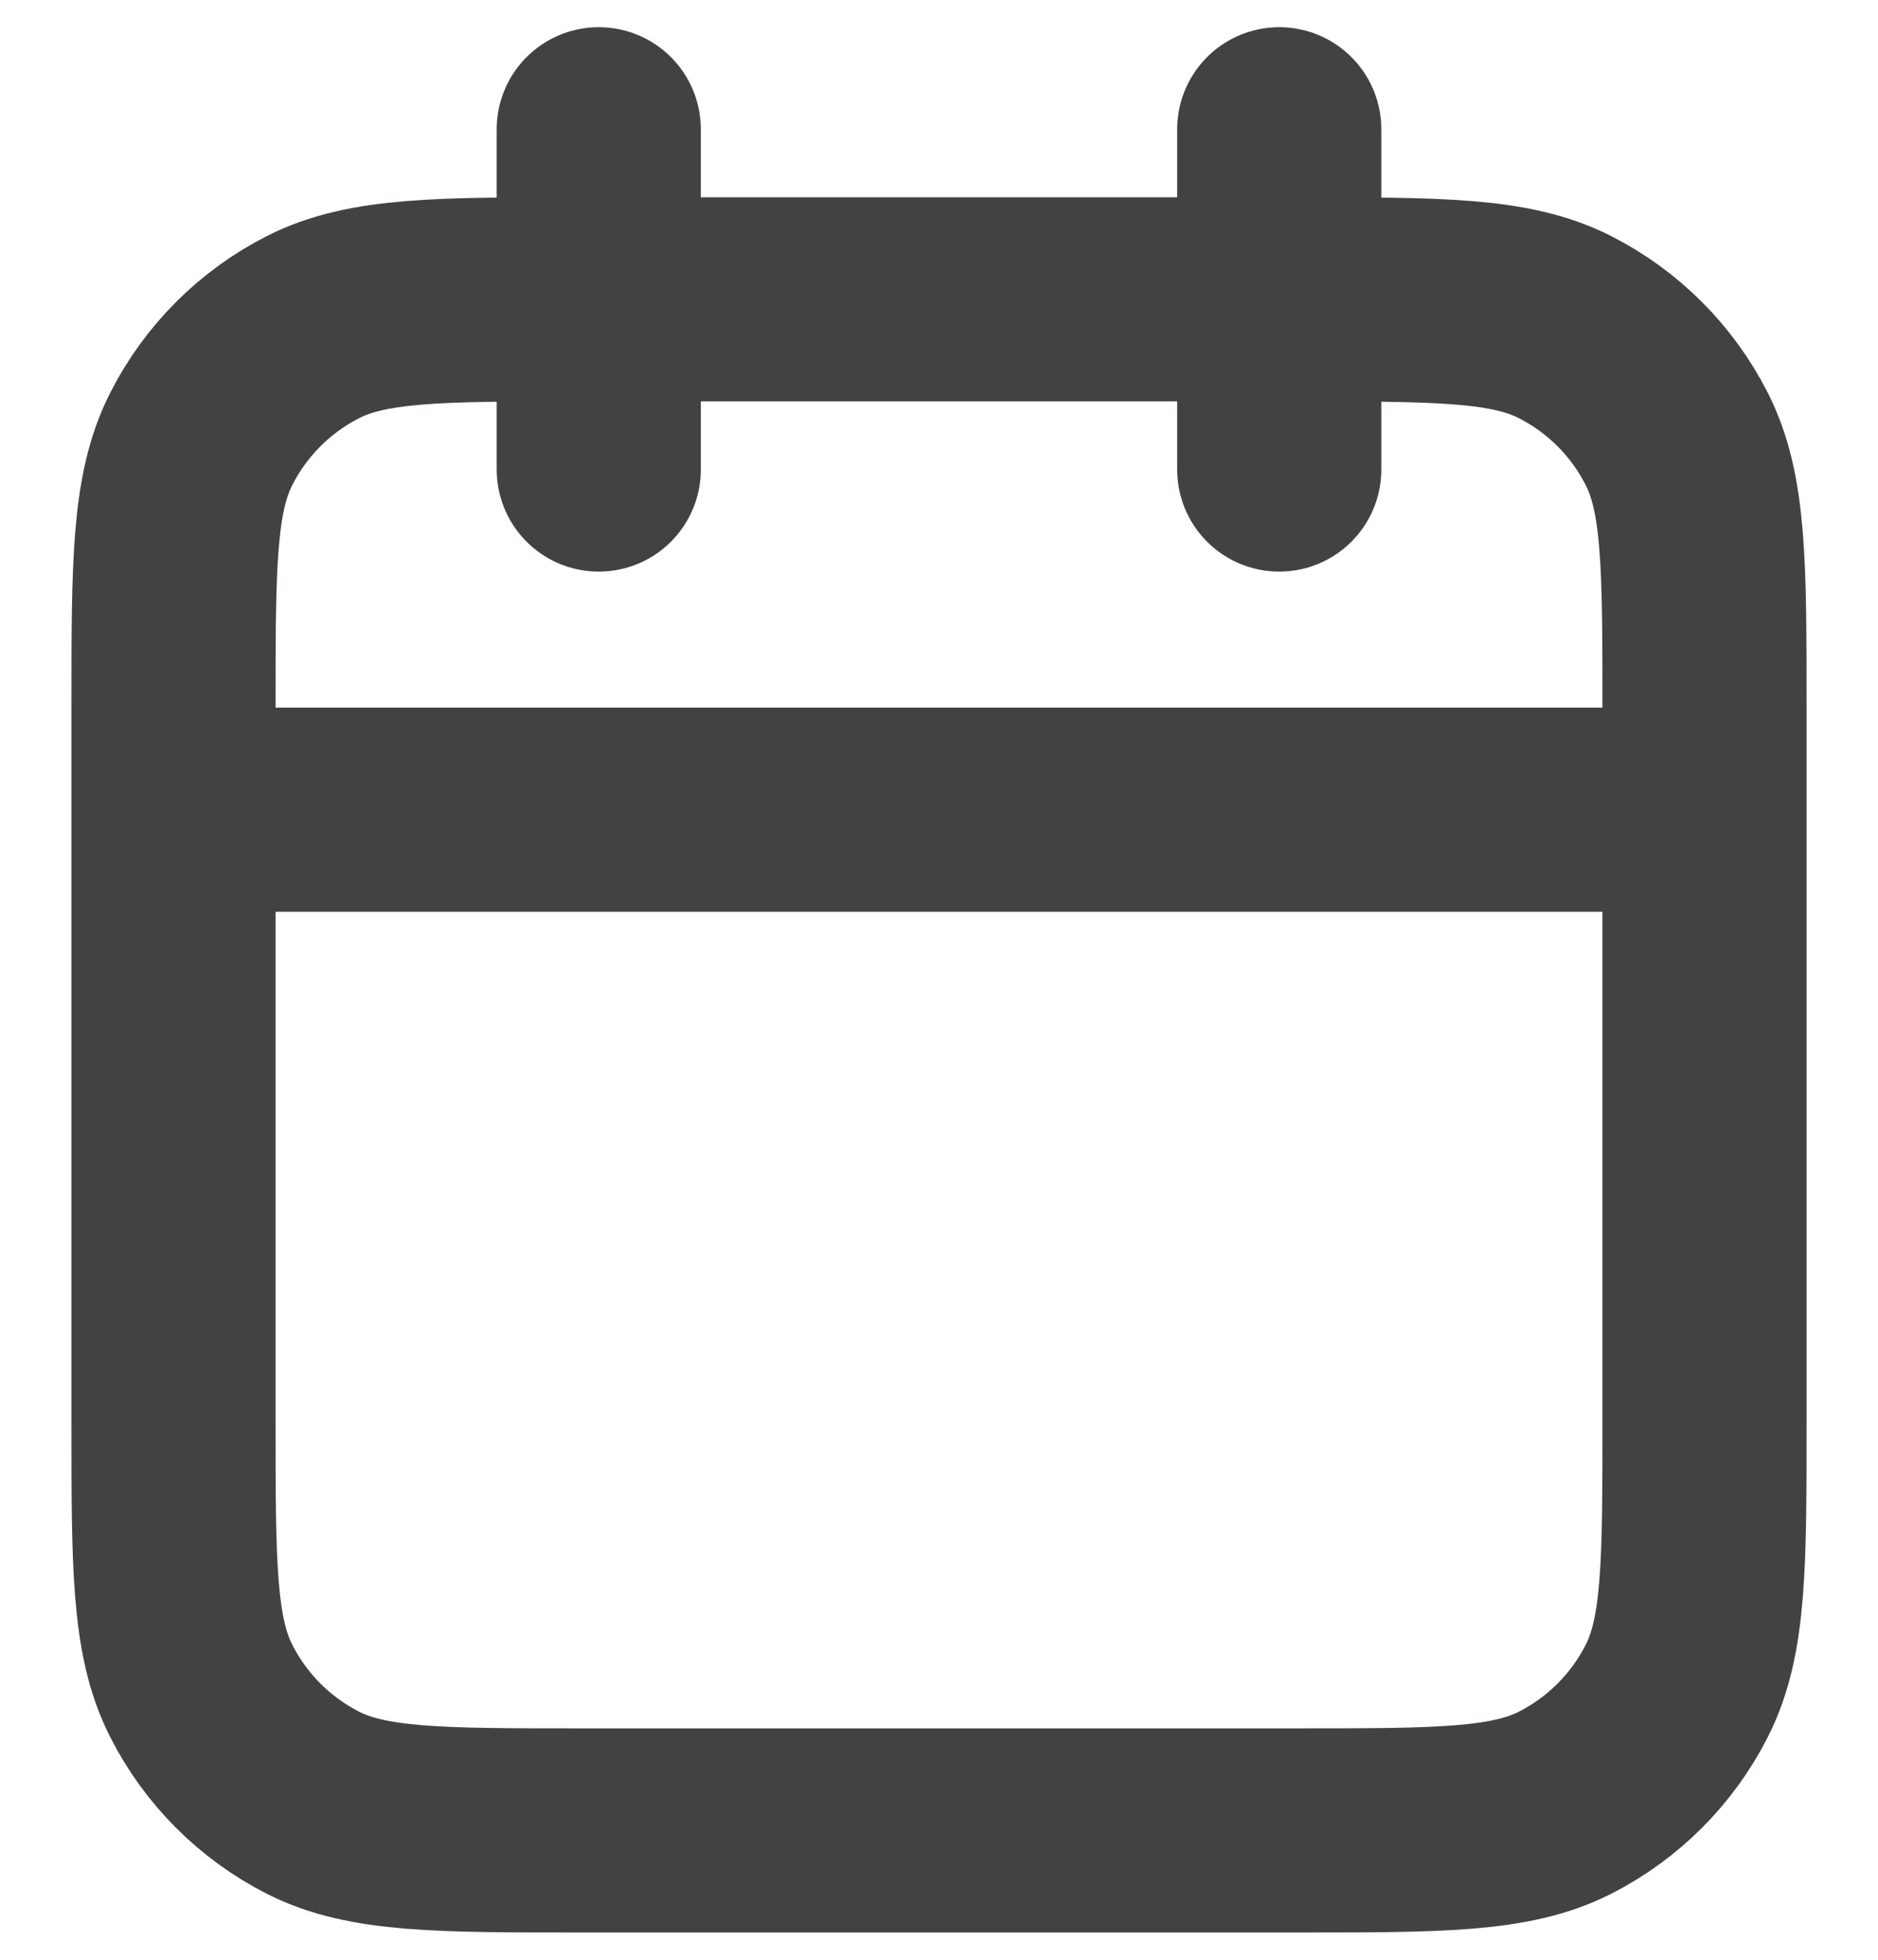 <svg width="23" height="24" viewBox="0 0 23 24" fill="none" xmlns="http://www.w3.org/2000/svg">
<path d="M20.875 9.916H2.125M15.667 1.583V5.75M7.333 1.583V5.75M7.125 22.416H15.875C17.625 22.416 18.5 22.416 19.169 22.076C19.757 21.776 20.235 21.298 20.534 20.71C20.875 20.042 20.875 19.166 20.875 17.416V8.666C20.875 6.916 20.875 6.041 20.534 5.373C20.235 4.785 19.757 4.307 19.169 4.007C18.5 3.666 17.625 3.666 15.875 3.666H7.125C5.375 3.666 4.5 3.666 3.831 4.007C3.243 4.307 2.765 4.785 2.466 5.373C2.125 6.041 2.125 6.916 2.125 8.666V17.416C2.125 19.166 2.125 20.042 2.466 20.71C2.765 21.298 3.243 21.776 3.831 22.076C4.5 22.416 5.375 22.416 7.125 22.416Z" stroke="#444145" stroke-width="2.5" stroke-linecap="round" stroke-linejoin="round"/>
</svg>

